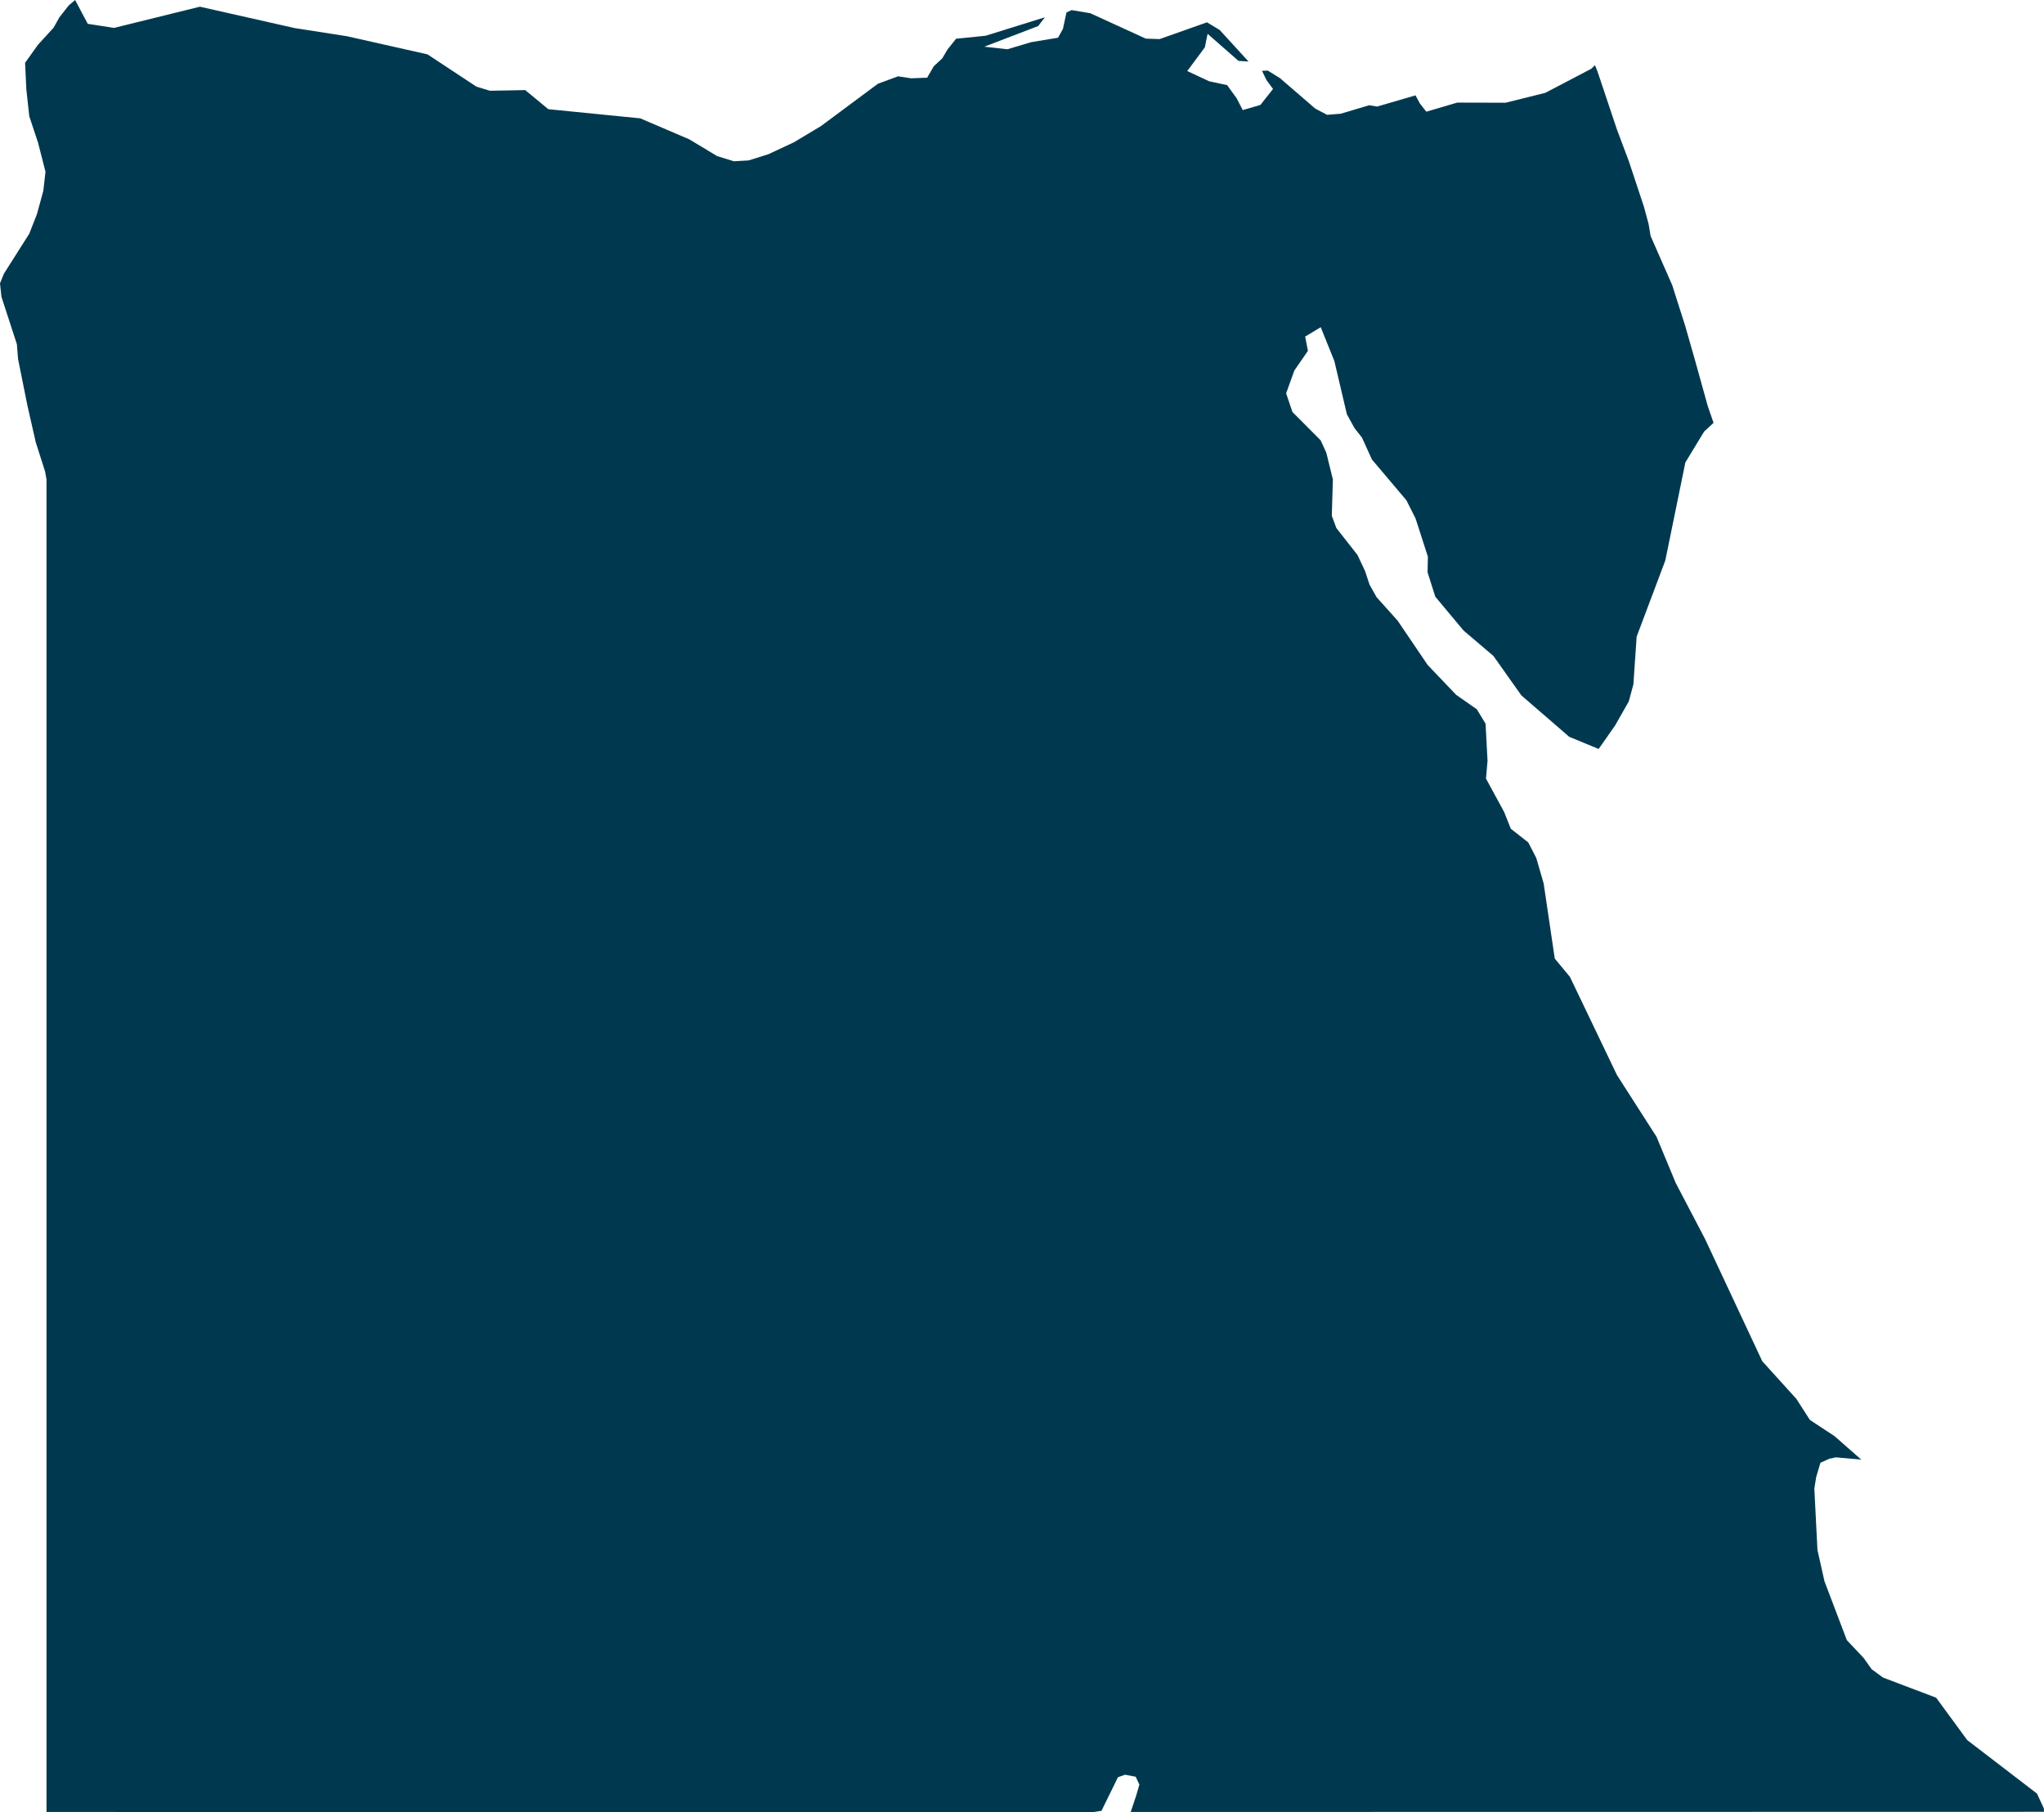 <svg xmlns="http://www.w3.org/2000/svg" xmlns:ev="http://www.w3.org/2001/xml-events" xmlns:xlink="http://www.w3.org/1999/xlink" baseProfile="full" height="30.273" version="1.1" viewBox="545.029 369.498 34.15 30.273" width="34.15" fill="#00394f">
	<defs/>
	<path class="land" d="M 571.676,370.587 L 571.717,370.686 L 571.809,370.96 L 572.042,371.656 L 572.246,372.2 L 572.495,372.952 L 572.573,373.24 L 572.606,373.439 L 572.968,374.263 L 573.183,374.938 L 573.34,375.486 L 573.562,376.284 L 573.658,376.562 L 573.501,376.707 L 573.187,377.224 L 572.852,378.861 L 572.373,380.134 L 572.319,380.929 L 572.242,381.215 L 572.014,381.617 L 571.738,382.01 L 571.247,381.807 L 570.447,381.115 L 569.981,380.457 L 569.481,380.031 L 569.009,379.466 L 568.88,379.059 L 568.885,378.797 L 568.679,378.158 L 568.526,377.855 L 567.95,377.174 L 567.785,376.81 L 567.659,376.649 L 567.532,376.419 L 567.323,375.53 L 567.095,374.964 L 566.835,375.121 L 566.881,375.359 L 566.654,375.688 L 566.517,376.069 L 566.622,376.38 L 567.093,376.853 L 567.188,377.06 L 567.298,377.507 L 567.28,378.114 L 567.356,378.319 L 567.709,378.769 L 567.835,379.036 L 567.911,379.266 L 568.028,379.474 L 568.378,379.864 L 568.881,380.606 L 569.358,381.106 L 569.703,381.347 L 569.849,381.588 L 569.882,382.209 L 569.856,382.505 L 570.159,383.062 L 570.271,383.343 L 570.563,383.572 L 570.697,383.833 L 570.82,384.258 L 571.005,385.511 L 571.259,385.818 L 572.044,387.457 L 572.706,388.49 L 573.026,389.26 L 573.515,390.194 L 574.472,392.238 L 575.041,392.866 L 575.268,393.219 L 575.68,393.49 L 576.126,393.882 L 575.701,393.844 L 575.593,393.867 L 575.444,393.934 L 575.373,394.172 L 575.342,394.366 L 575.394,395.391 L 575.511,395.913 L 575.885,396.898 L 576.164,397.193 L 576.3,397.384 L 576.49,397.523 L 577.377,397.859 L 577.896,398.567 L 579.062,399.461 L 579.176,399.708 L 579.179,399.765 L 578.258,399.766 L 577.337,399.766 L 576.416,399.766 L 575.495,399.766 L 574.575,399.766 L 573.653,399.767 L 572.733,399.767 L 571.812,399.767 L 570.891,399.767 L 569.97,399.767 L 569.049,399.767 L 568.129,399.767 L 567.208,399.768 L 566.287,399.768 L 565.366,399.768 L 564.445,399.768 L 563.92,399.768 L 564.01,399.5 L 564.065,399.311 L 564.003,399.179 L 563.824,399.146 L 563.707,399.188 L 563.432,399.749 L 563.288,399.771 L 562.961,399.771 L 561.889,399.771 L 560.816,399.771 L 559.744,399.771 L 558.672,399.77 L 557.6,399.77 L 556.528,399.77 L 555.456,399.77 L 554.384,399.77 L 553.312,399.769 L 552.239,399.769 L 551.167,399.769 L 550.095,399.769 L 549.023,399.769 L 547.951,399.769 L 546.878,399.768 L 545.806,399.768 L 545.806,399.092 L 545.806,398.414 L 545.806,397.735 L 545.806,397.056 L 545.806,396.375 L 545.806,395.693 L 545.806,395.01 L 545.806,394.326 L 545.806,393.64 L 545.806,392.954 L 545.806,392.266 L 545.806,391.576 L 545.806,390.886 L 545.806,390.194 L 545.806,389.501 L 545.806,388.807 L 545.806,388.111 L 545.806,387.414 L 545.806,386.716 L 545.806,386.017 L 545.806,385.315 L 545.806,384.613 L 545.806,383.909 L 545.806,383.204 L 545.806,382.497 L 545.806,381.789 L 545.806,381.079 L 545.806,380.368 L 545.806,379.655 L 545.806,378.941 L 545.806,378.225 L 545.806,377.508 L 545.782,377.374 L 545.626,376.885 L 545.485,376.263 L 545.331,375.497 L 545.311,375.248 L 545.053,374.456 L 545.029,374.231 L 545.094,374.071 L 545.518,373.402 L 545.646,373.076 L 545.753,372.685 L 545.789,372.367 L 545.664,371.879 L 545.518,371.44 L 545.469,370.99 L 545.448,370.547 L 545.665,370.244 L 545.925,369.96 L 546.022,369.786 L 546.176,369.59 L 546.284,369.498 L 546.495,369.896 L 546.935,369.964 L 548.369,369.61 L 549.952,369.967 L 550.825,370.103 L 552.171,370.406 L 552.99,370.946 L 553.215,371.014 L 553.804,371.003 L 554.19,371.322 L 555.726,371.475 L 556.546,371.826 L 557.011,372.106 L 557.29,372.192 L 557.537,372.178 L 557.87,372.073 L 558.291,371.876 L 558.748,371.602 L 559.697,370.897 L 560.033,370.773 L 560.252,370.806 L 560.519,370.796 L 560.63,370.605 L 560.771,370.474 L 560.859,370.325 L 561.003,370.145 L 561.497,370.095 L 562.486,369.787 L 562.375,369.933 L 561.474,370.278 L 561.86,370.321 L 562.255,370.203 L 562.706,370.128 L 562.788,369.981 L 562.847,369.706 L 562.933,369.667 L 563.245,369.719 L 564.172,370.143 L 564.403,370.151 L 565.056,369.92 L 565.195,369.871 L 565.407,369.999 L 565.889,370.526 L 565.721,370.515 L 565.205,370.063 L 565.159,370.289 L 564.865,370.685 L 565.232,370.856 L 565.531,370.92 L 565.691,371.141 L 565.792,371.337 L 566.087,371.251 L 566.298,370.984 L 566.188,370.835 L 566.114,370.681 L 566.21,370.677 L 566.415,370.804 L 567.002,371.311 L 567.2,371.416 L 567.428,371.398 L 567.905,371.256 L 568.038,371.278 L 568.678,371.091 L 568.753,371.228 L 568.859,371.364 L 569.375,371.212 L 570.184,371.214 L 570.847,371.049 L 571.615,370.647 L 571.676,370.587" id="EG" title="Egypt"/>
</svg>
